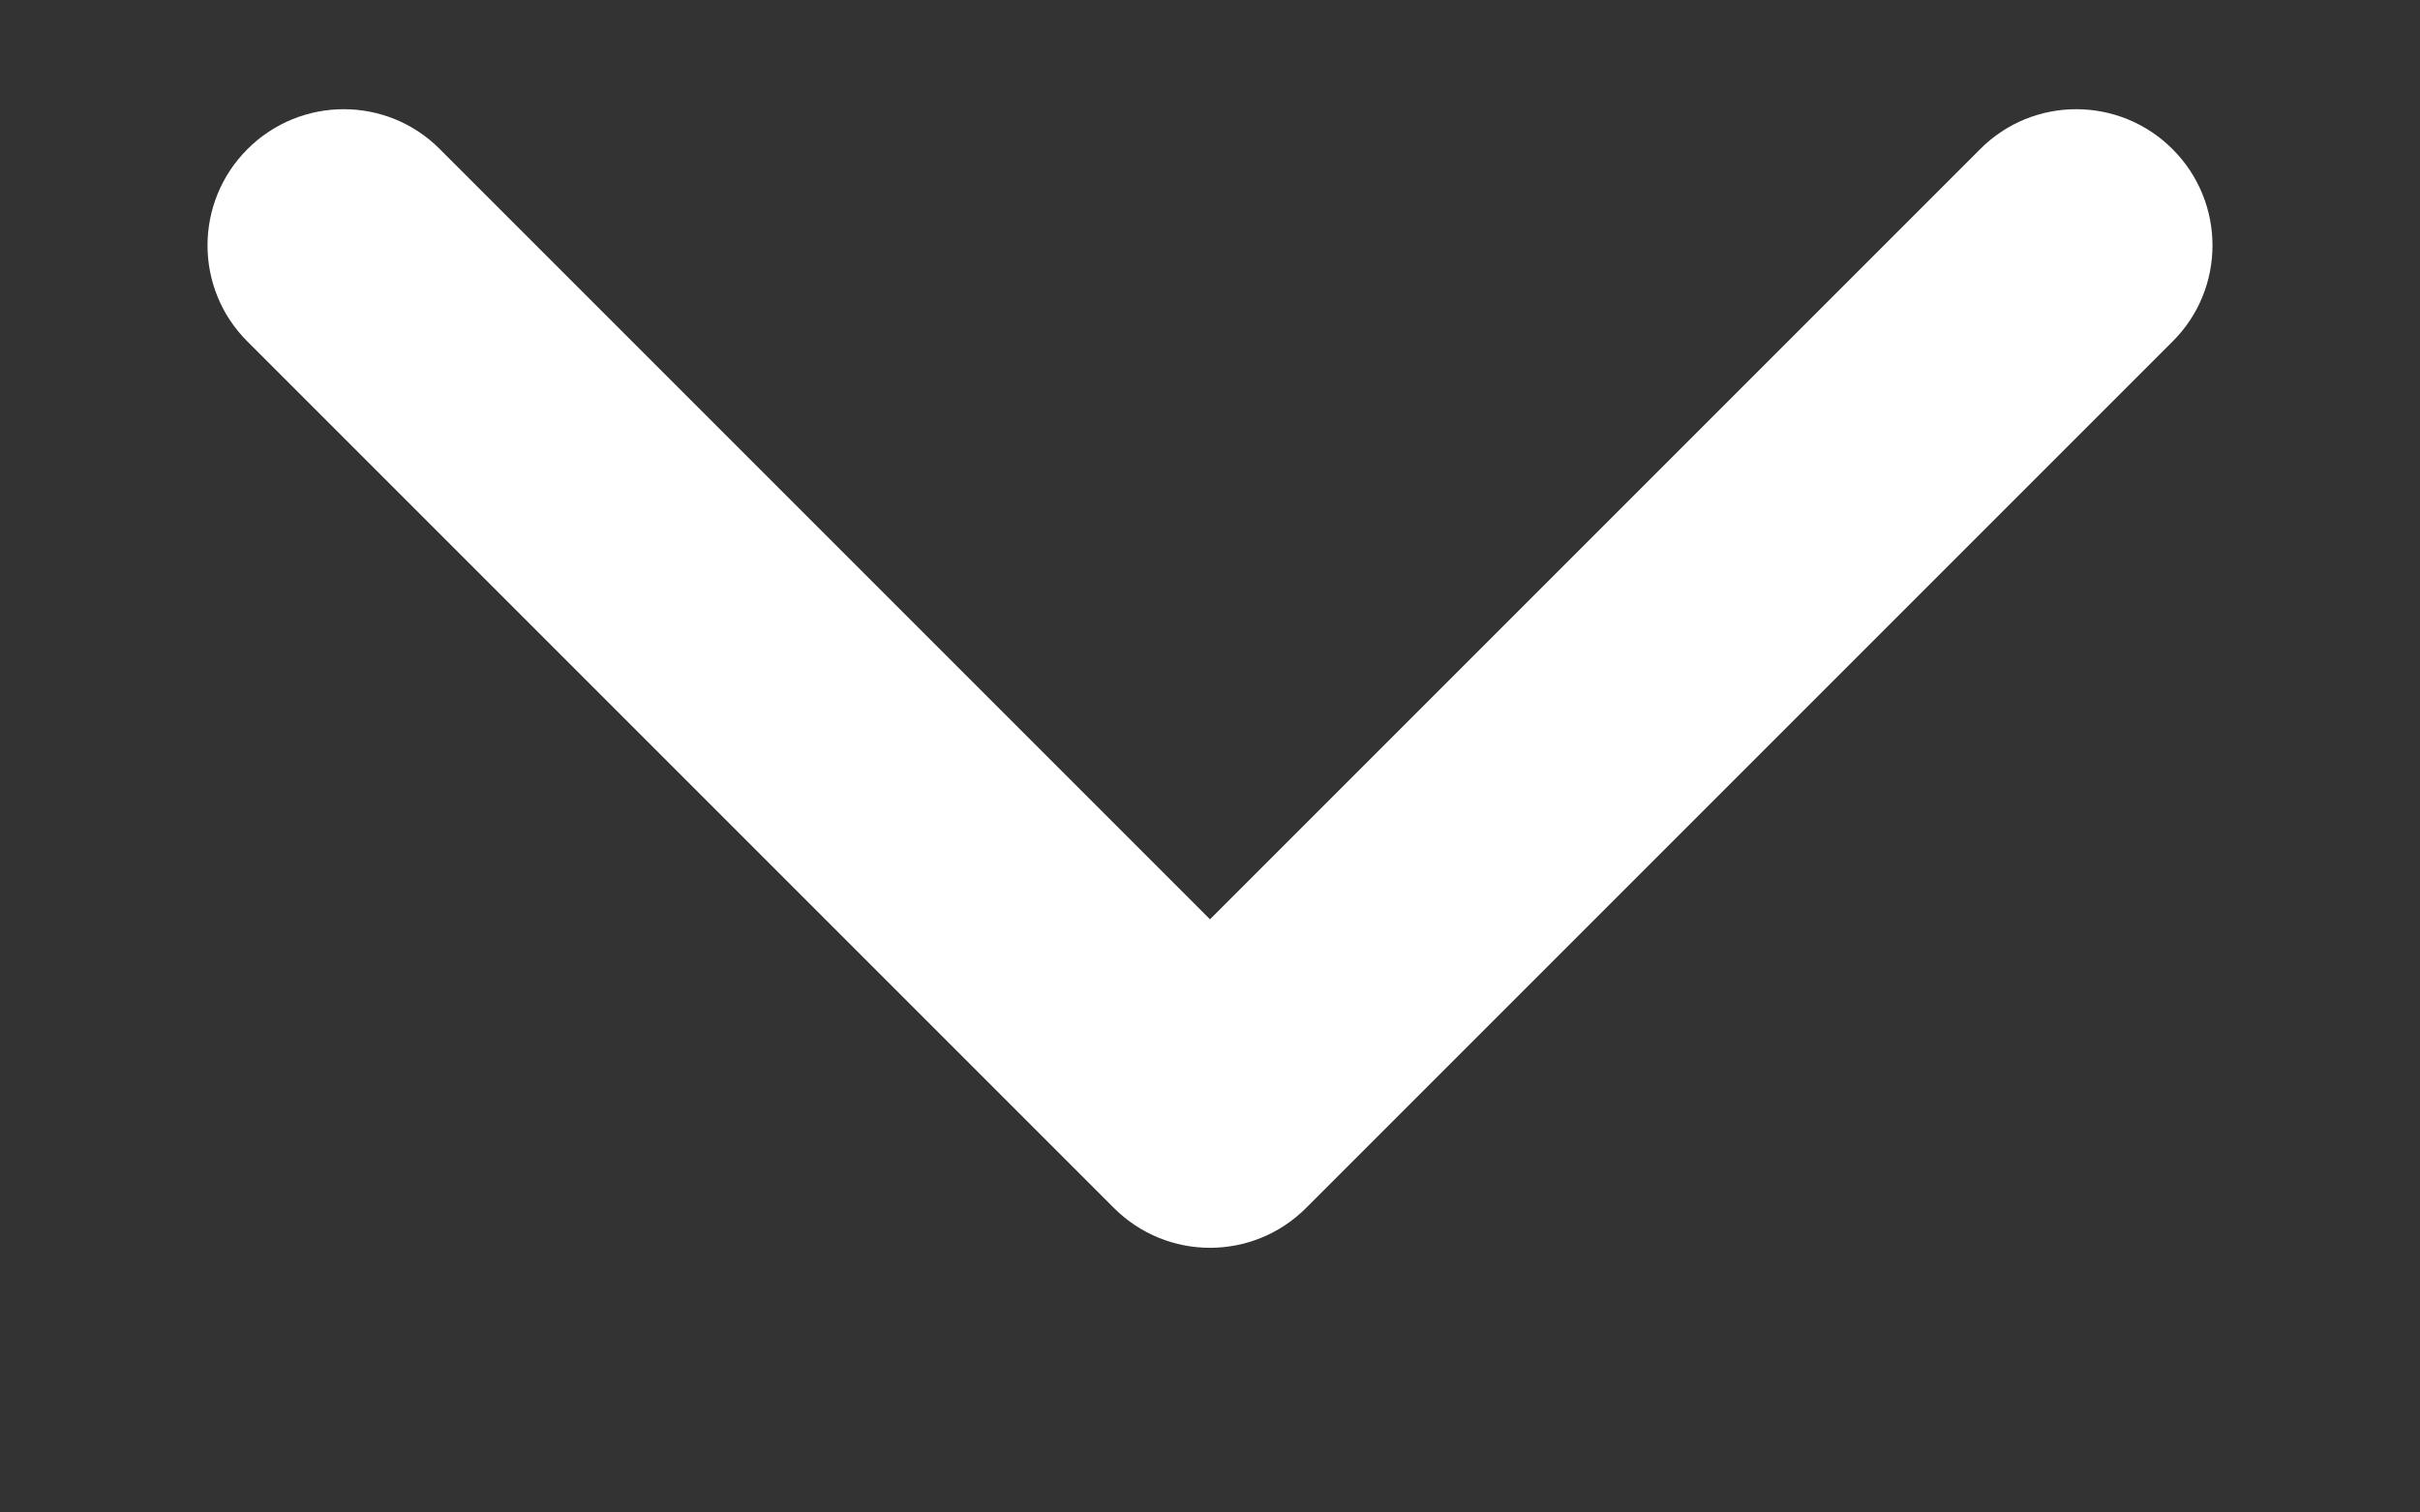 <svg width="8" height="5" viewBox="0 0 8 5" fill="none" xmlns="http://www.w3.org/2000/svg">
<rect x="0" y="0" width="8" height="5" fill="#333333" stroke="none"/>
<path d="M3.682 3.993C3.858 4.169 4.142 4.169 4.318 3.993L7.182 1.129C7.358 0.954 7.358 0.669 7.182 0.493C7.006 0.317 6.721 0.317 6.546 0.493L4 3.039L1.454 0.493C1.279 0.317 0.994 0.317 0.818 0.493C0.642 0.669 0.642 0.954 0.818 1.129L3.682 3.993ZM3.55 3.452V3.675H4.45V3.452H3.55Z" fill="white"/>
</svg>
